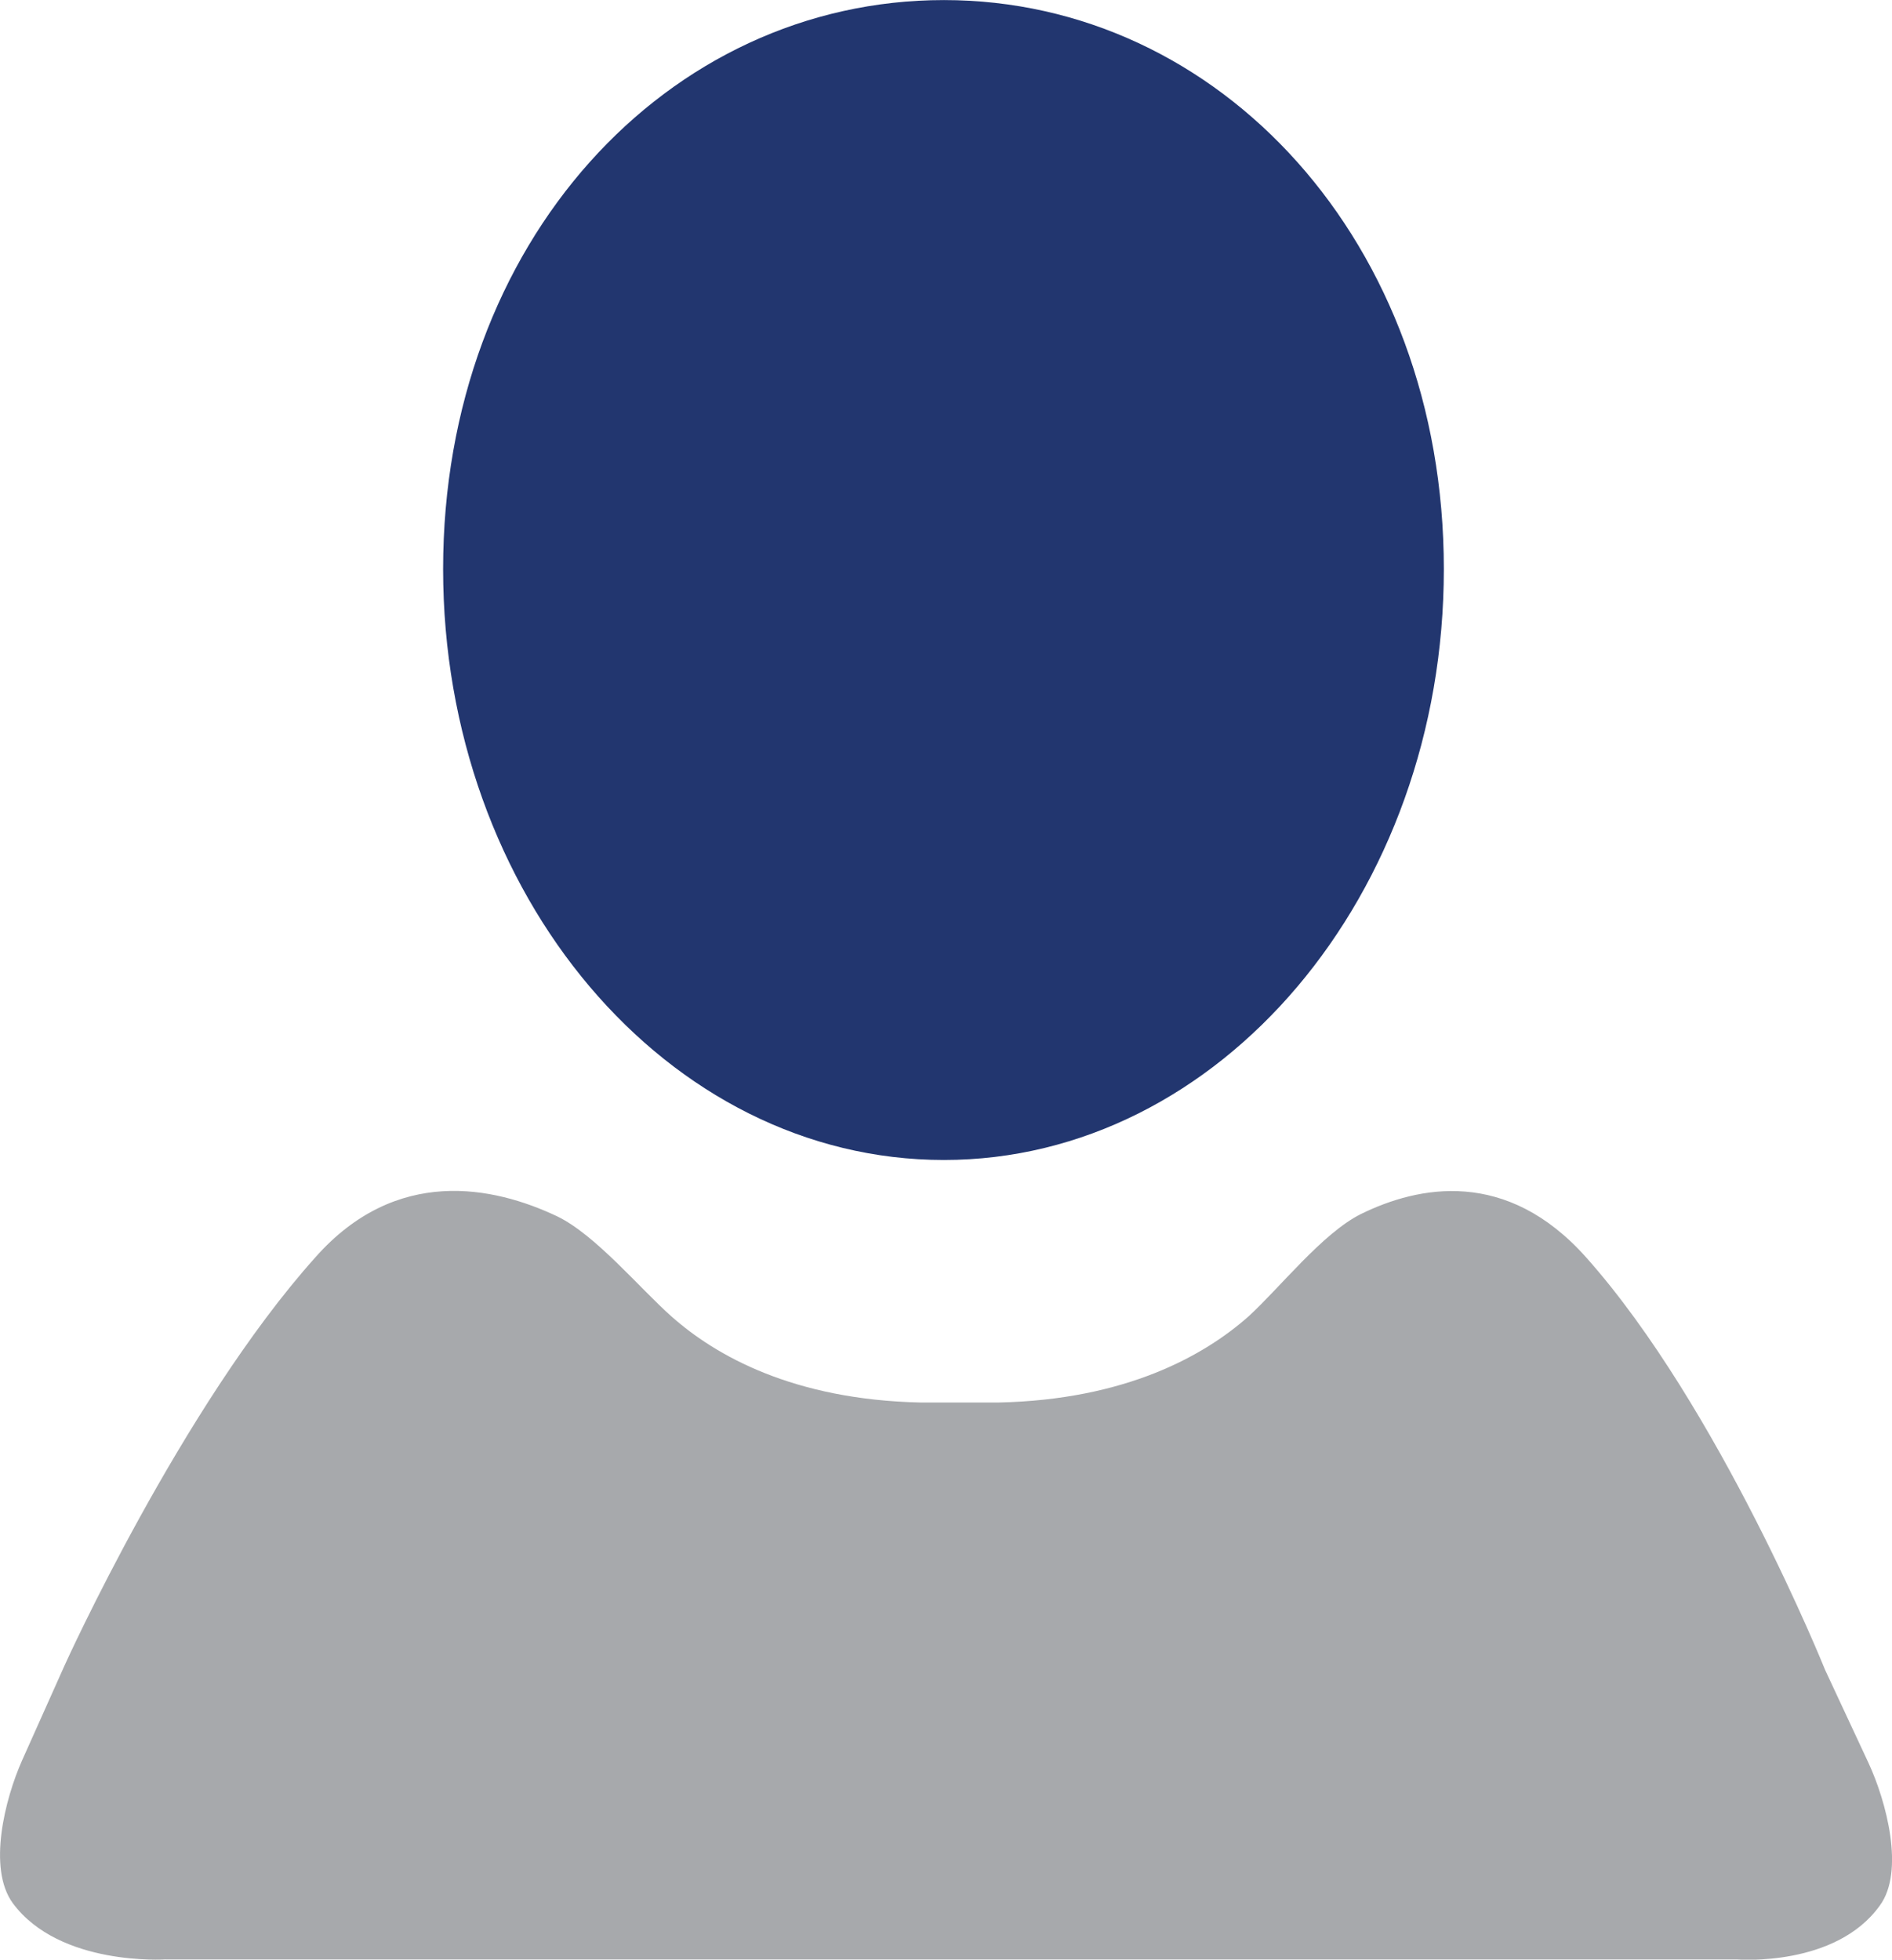 <?xml version="1.0" encoding="utf-8"?>
<!-- Generator: Adobe Illustrator 15.0.0, SVG Export Plug-In . SVG Version: 6.00 Build 0)  -->
<!DOCTYPE svg PUBLIC "-//W3C//DTD SVG 1.0//EN" "http://www.w3.org/TR/2001/REC-SVG-20010904/DTD/svg10.dtd">
<svg version="1.0" id="Livello_3" xmlns:x="http://ns.adobe.com/Extensibility/1.0/" xmlns:i="http://ns.adobe.com/AdobeIllustrator/10.0/" xmlns:graph="http://ns.adobe.com/Graphs/1.0/"
	 xmlns="http://www.w3.org/2000/svg" xmlns:xlink="http://www.w3.org/1999/xlink" xmlns:a="http://ns.adobe.com/AdobeSVGViewerExtensions/3.0/"
	 x="0px" y="0px" width="26.601px" height="27.554px" viewBox="0 0 26.601 27.554" enable-background="new 0 0 26.601 27.554"
	 xml:space="preserve">
<g>
	<path fill-rule="evenodd" clip-rule="evenodd" fill="#A7A9AC" d="M2.33,27.55c0,0-1.489,0.101-2.149-0.789
		c-0.36-0.49-0.11-1.471,0.13-2.01l0.6-1.341c0,0,1.641-3.63,3.521-5.729c1.14-1.291,2.511-1,3.399-0.58
		c0.541,0.26,1.16,1.01,1.611,1.41c0.619,0.549,1.709,1.17,3.5,1.209h1.1c1.789-0.039,2.89-0.66,3.51-1.209
		c0.439-0.4,1.04-1.17,1.58-1.44c0.811-0.399,2.05-0.649,3.17,0.61c1.87,2.1,3.359,5.8,3.359,5.8l0.611,1.31
		c0.25,0.54,0.51,1.52,0.159,2c-0.62,0.87-2,0.76-2,0.76H2.33z"/>
	<path fill-rule="evenodd" clip-rule="evenodd" fill="#22366F" d="M13.271,16.31c-3.891,0-7.041-3.729-7.041-8.309
		c0-4.591,3.15-8,7.041-8c3.879,0,7.029,3.409,7.029,8C20.301,12.581,17.15,16.31,13.271,16.31z"/>
</g>
</svg>
